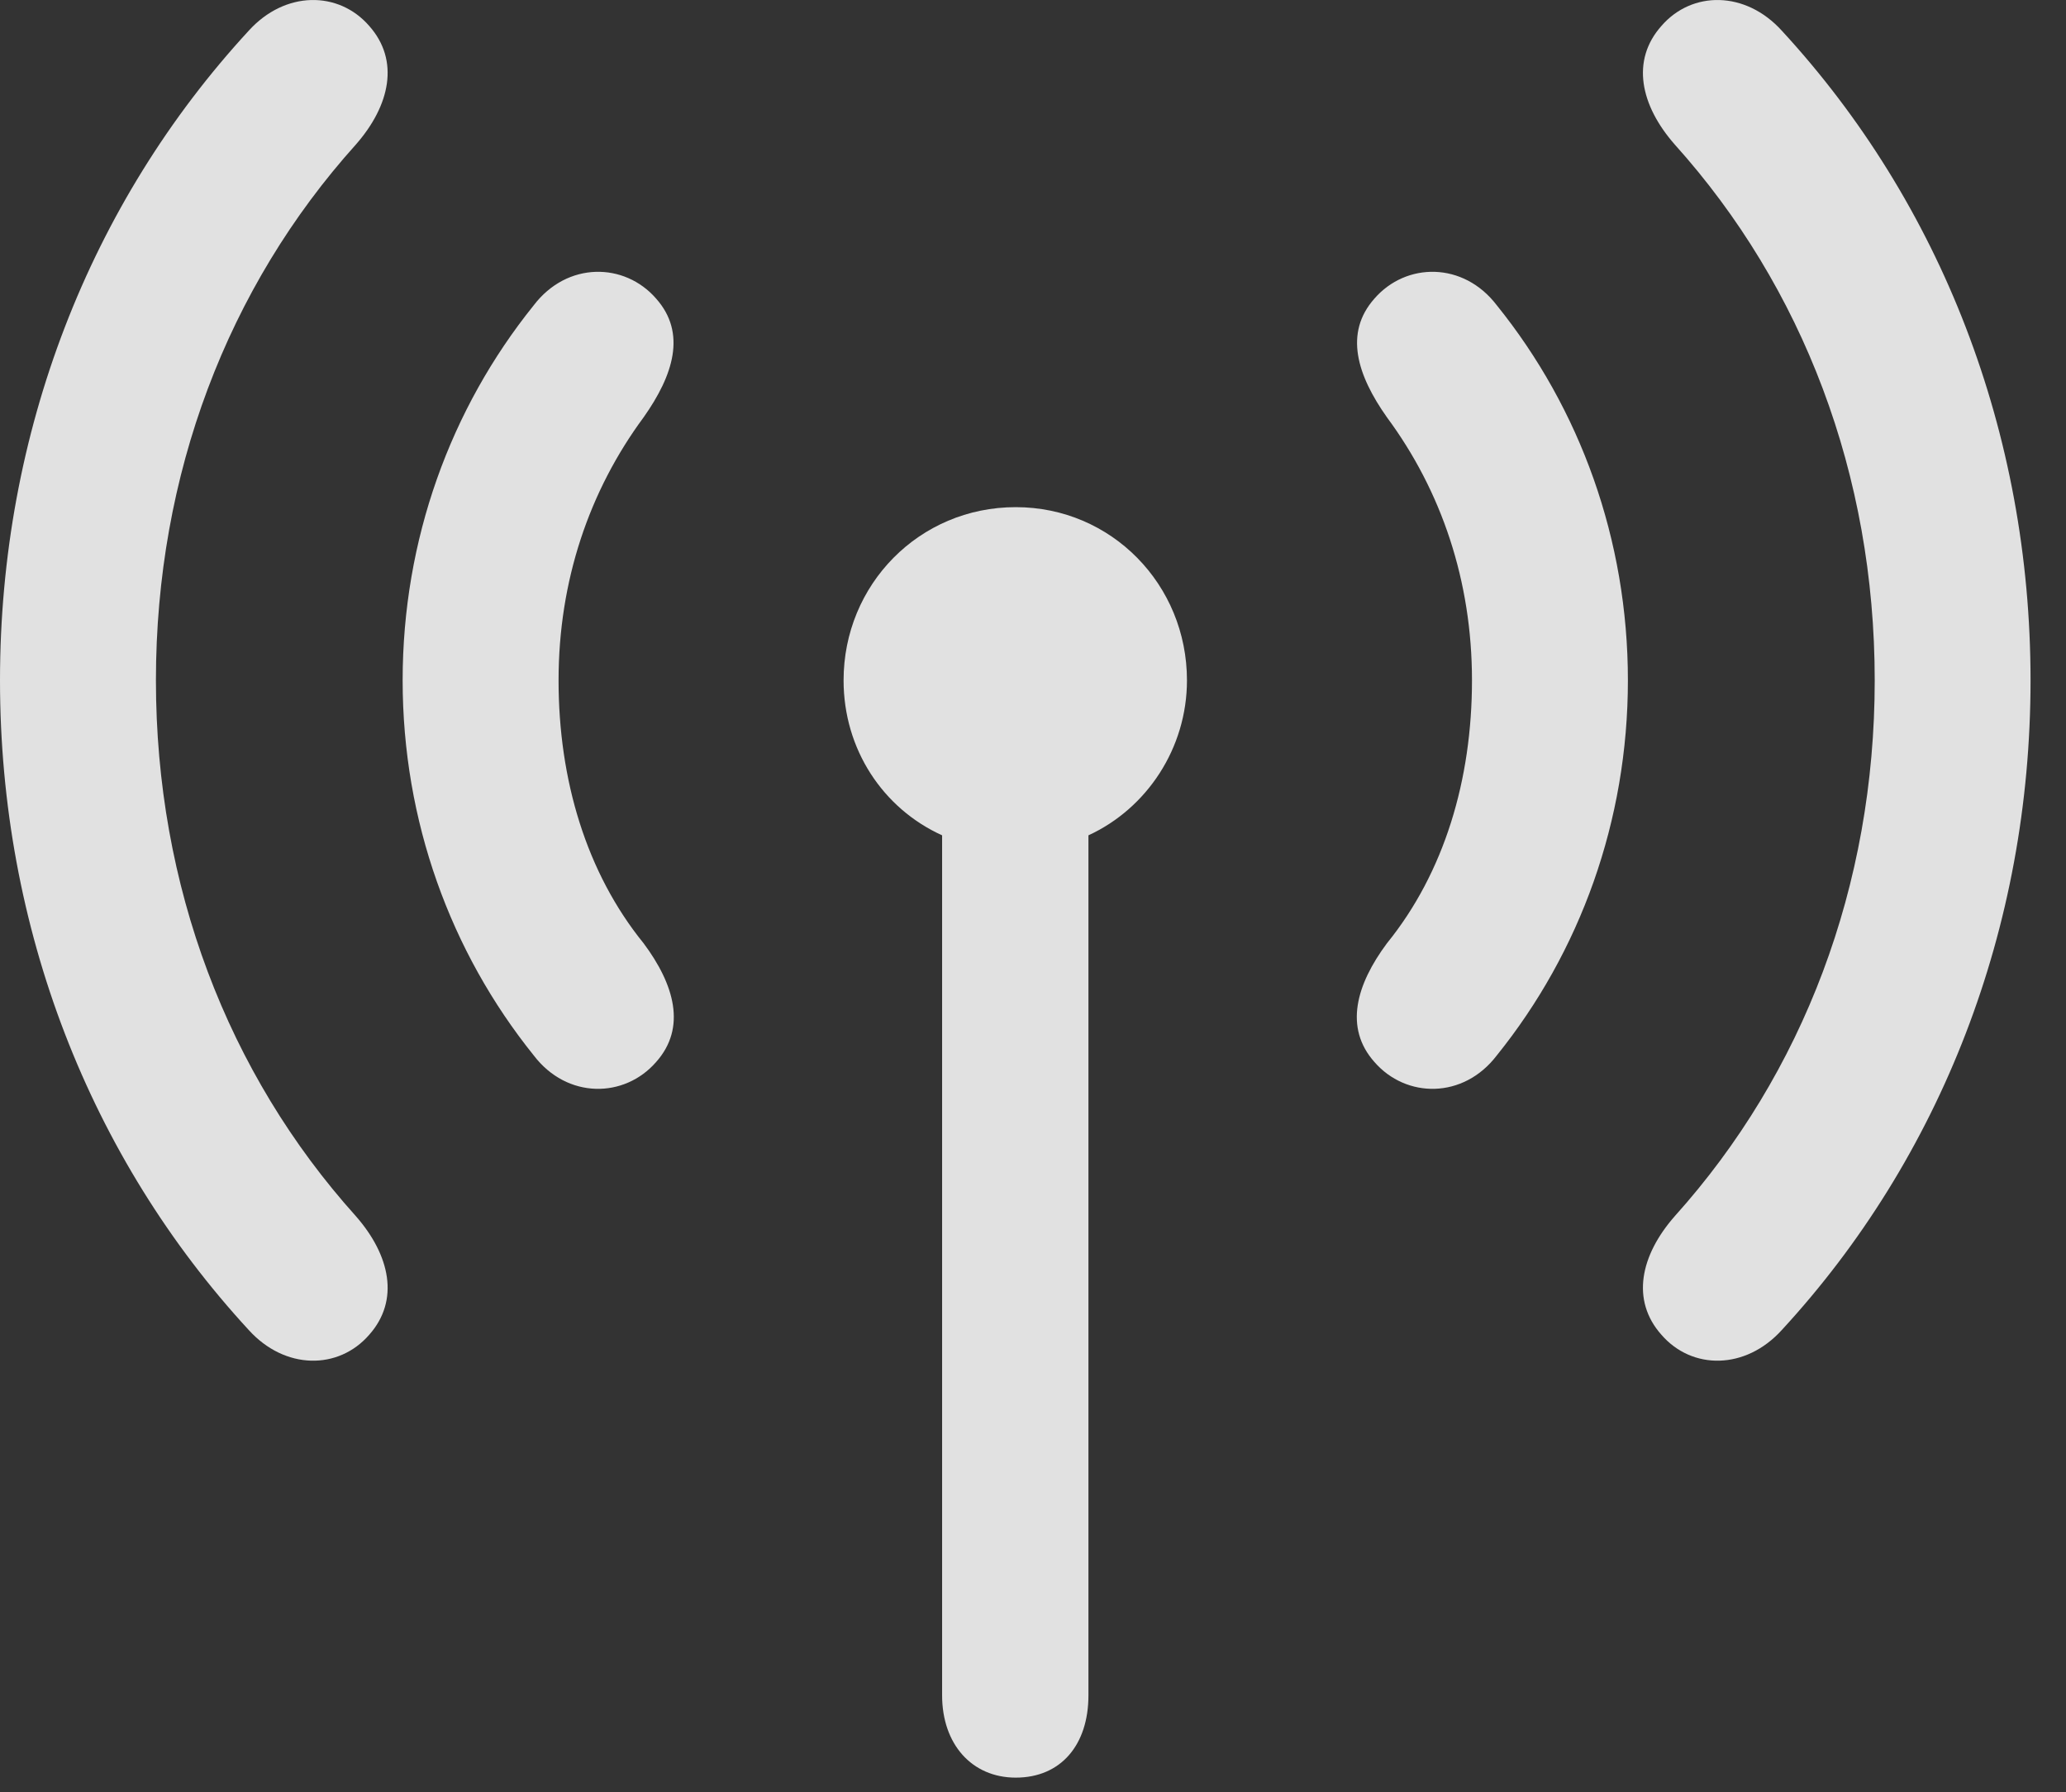 <?xml version="1.0" encoding="UTF-8"?>
<!--Generator: Apple Native CoreSVG 232.5-->
<!DOCTYPE svg
PUBLIC "-//W3C//DTD SVG 1.1//EN"
       "http://www.w3.org/Graphics/SVG/1.1/DTD/svg11.dtd">
<svg version="1.1" xmlns="http://www.w3.org/2000/svg" xmlns:xlink="http://www.w3.org/1999/xlink" width="21.094" height="18.294">
 <rect width="100%" height="100%" fill="#333333" stroke="none"/>
 <g>
  <rect height="18.294" opacity="0" width="21.094" x="0" y="0"/>
  <path d="M0 6.945C0 9.474 0.918 11.818 2.539 13.576C2.91 13.986 3.457 13.986 3.77 13.625C4.082 13.273 3.984 12.814 3.633 12.414C2.324 10.959 1.592 9.044 1.592 6.945C1.592 4.845 2.324 2.931 3.633 1.476C3.984 1.076 4.082 0.617 3.77 0.265C3.457-0.096 2.91-0.096 2.539 0.314C0.918 2.072 0 4.416 0 6.945ZM16.963 13.625C17.275 13.986 17.822 13.986 18.193 13.576C19.814 11.818 20.732 9.474 20.732 6.945C20.732 4.416 19.814 2.072 18.193 0.314C17.822-0.096 17.275-0.096 16.963 0.265C16.65 0.617 16.748 1.076 17.1 1.476C18.408 2.931 19.141 4.845 19.141 6.945C19.141 9.044 18.408 10.959 17.1 12.414C16.748 12.814 16.65 13.273 16.963 13.625Z" fill="#ffffff" fill-opacity="0.85"/>
  <path d="M4.111 6.945C4.111 8.38 4.6 9.718 5.449 10.773C5.791 11.222 6.377 11.212 6.699 10.841C7.012 10.49 6.885 10.05 6.572 9.63C5.986 8.908 5.703 7.96 5.703 6.945C5.703 5.929 6.016 5.011 6.572 4.259C6.875 3.83 7.012 3.4 6.699 3.048C6.377 2.677 5.791 2.668 5.449 3.117C4.6 4.171 4.111 5.509 4.111 6.945ZM14.033 10.841C14.355 11.212 14.941 11.222 15.283 10.773C16.133 9.718 16.621 8.38 16.621 6.945C16.621 5.509 16.133 4.171 15.283 3.117C14.941 2.668 14.355 2.677 14.033 3.048C13.721 3.4 13.857 3.83 14.16 4.259C14.717 5.011 15.029 5.929 15.029 6.945C15.029 7.96 14.746 8.908 14.16 9.63C13.848 10.05 13.721 10.49 14.033 10.841Z" fill="#ffffff" fill-opacity="0.85"/>
  <path d="M8.613 6.945C8.613 7.648 9.014 8.253 9.619 8.527L9.619 17.306C9.619 17.804 9.922 18.146 10.371 18.146C10.83 18.146 11.113 17.814 11.113 17.306L11.113 8.527C11.709 8.253 12.119 7.638 12.119 6.945C12.119 5.968 11.348 5.177 10.371 5.177C9.385 5.177 8.613 5.968 8.613 6.945Z" fill="#ffffff" fill-opacity="0.85"/>
 </g>
</svg>

